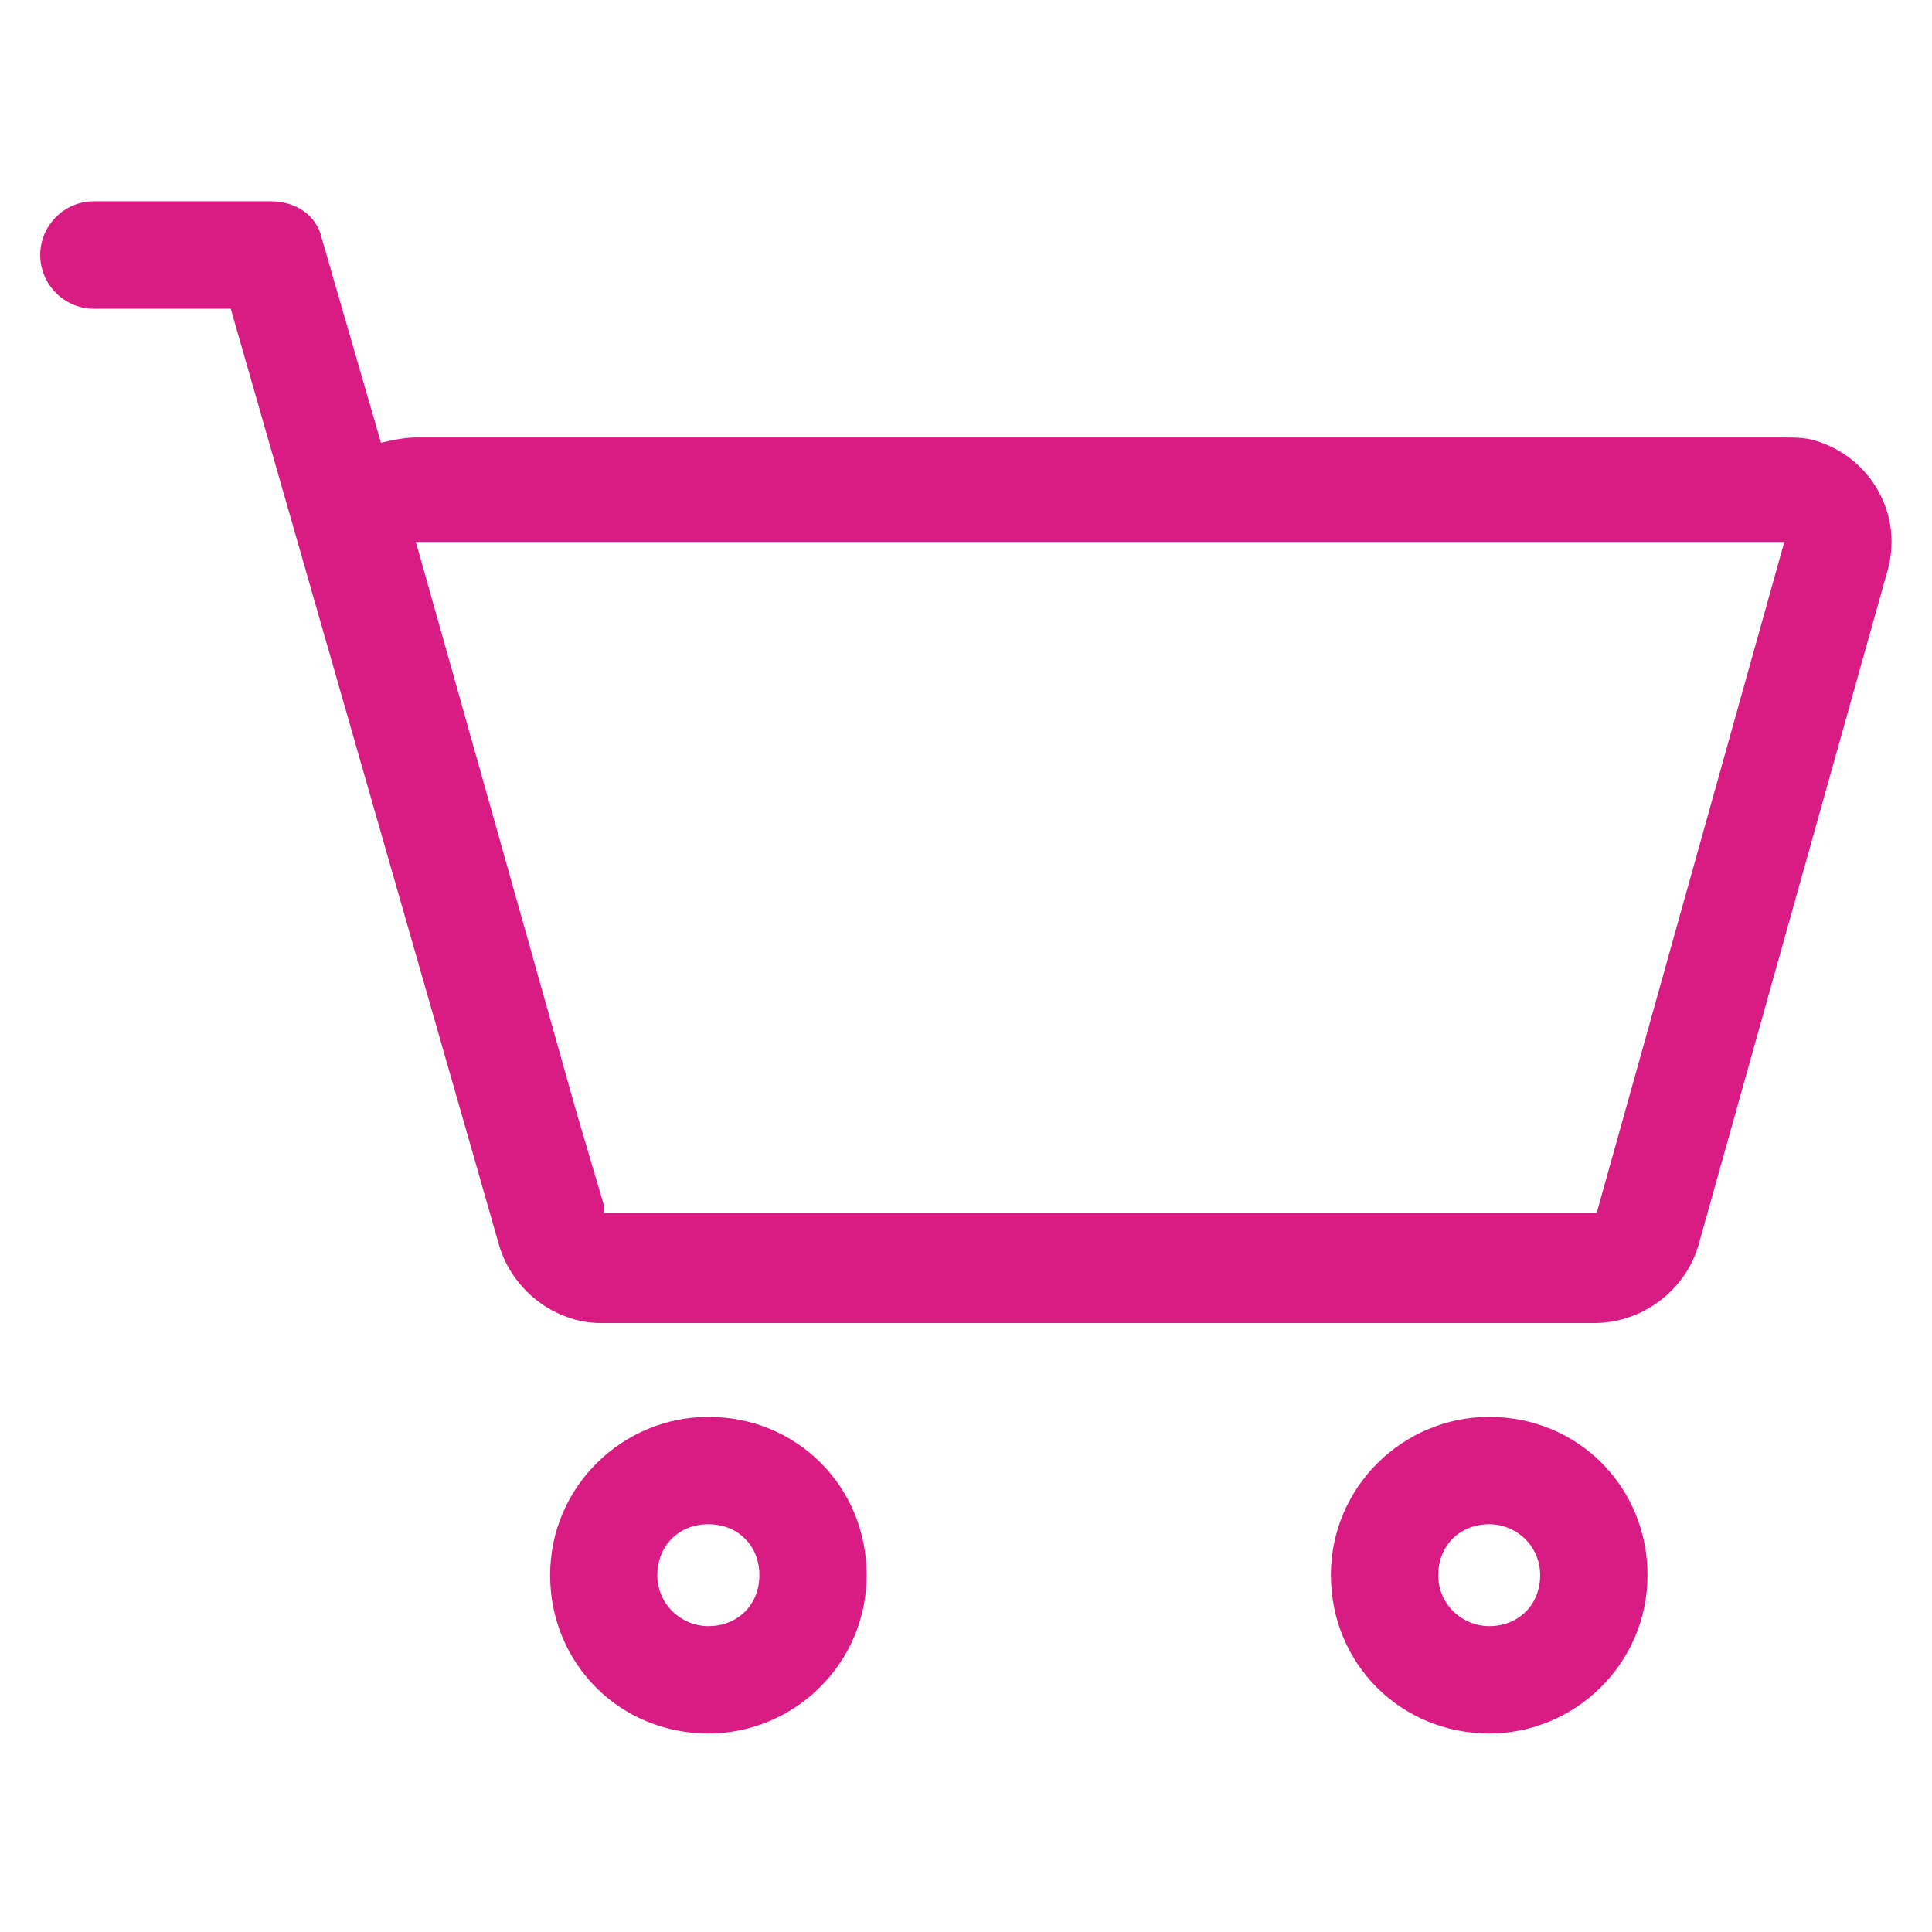 <svg xmlns="http://www.w3.org/2000/svg" width="16" height="16" viewBox="0 0 16 16">
    <g fill="none" fill-rule="evenodd">
        <g>
            <g>
                <g>
                    <g>
                        <path fill="#FFF" fill-opacity="0" d="M0 0H16V16H0z" transform="translate(-242 -682) translate(242 256) translate(0 408) translate(0 18)"/>
                        <g fill="#D91C84" fill-rule="nonzero">
                            <path d="M14.689 1.978c-.089-.022-.156-.022-.245-.022H3.111c-.089 0-.2.022-.289.044L2.333.311C2.29.111 2.111 0 1.911 0H.444C.2 0 0 .2 0 .444 0 .69.2.89.444.89h1.134l2 6.978.222.777c.111.378.467.645.844.645h8.223c.4 0 .755-.267.866-.645L15.29 3.09c.155-.489-.133-.978-.6-1.111zm-1.8 6.4H4.667V8.31l-.223-.755-1.333-4.734h11.333L12.89 8.378zM12 10.067c-.711 0-1.311.577-1.311 1.31 0 .734.578 1.312 1.311 1.312.711 0 1.311-.578 1.311-1.311 0-.734-.578-1.311-1.311-1.311zm0 1.733c-.222 0-.422-.178-.422-.422 0-.245.178-.422.422-.422.222 0 .422.177.422.422 0 .244-.178.422-.422.422zM5.533 10.067c-.71 0-1.31.577-1.31 1.31 0 .734.577 1.312 1.31 1.312.711 0 1.311-.578 1.311-1.311 0-.734-.577-1.311-1.31-1.311zm0 1.733c-.222 0-.422-.178-.422-.422 0-.245.178-.422.422-.422.245 0 .423.177.423.422 0 .244-.178.422-.423.422z" transform="translate(-242 -682) translate(242 256) translate(0 408) translate(0 18) translate(.333 1.667)"/>
                        </g>
                    </g>
                </g>
            </g>
        </g>
    </g>
</svg>
